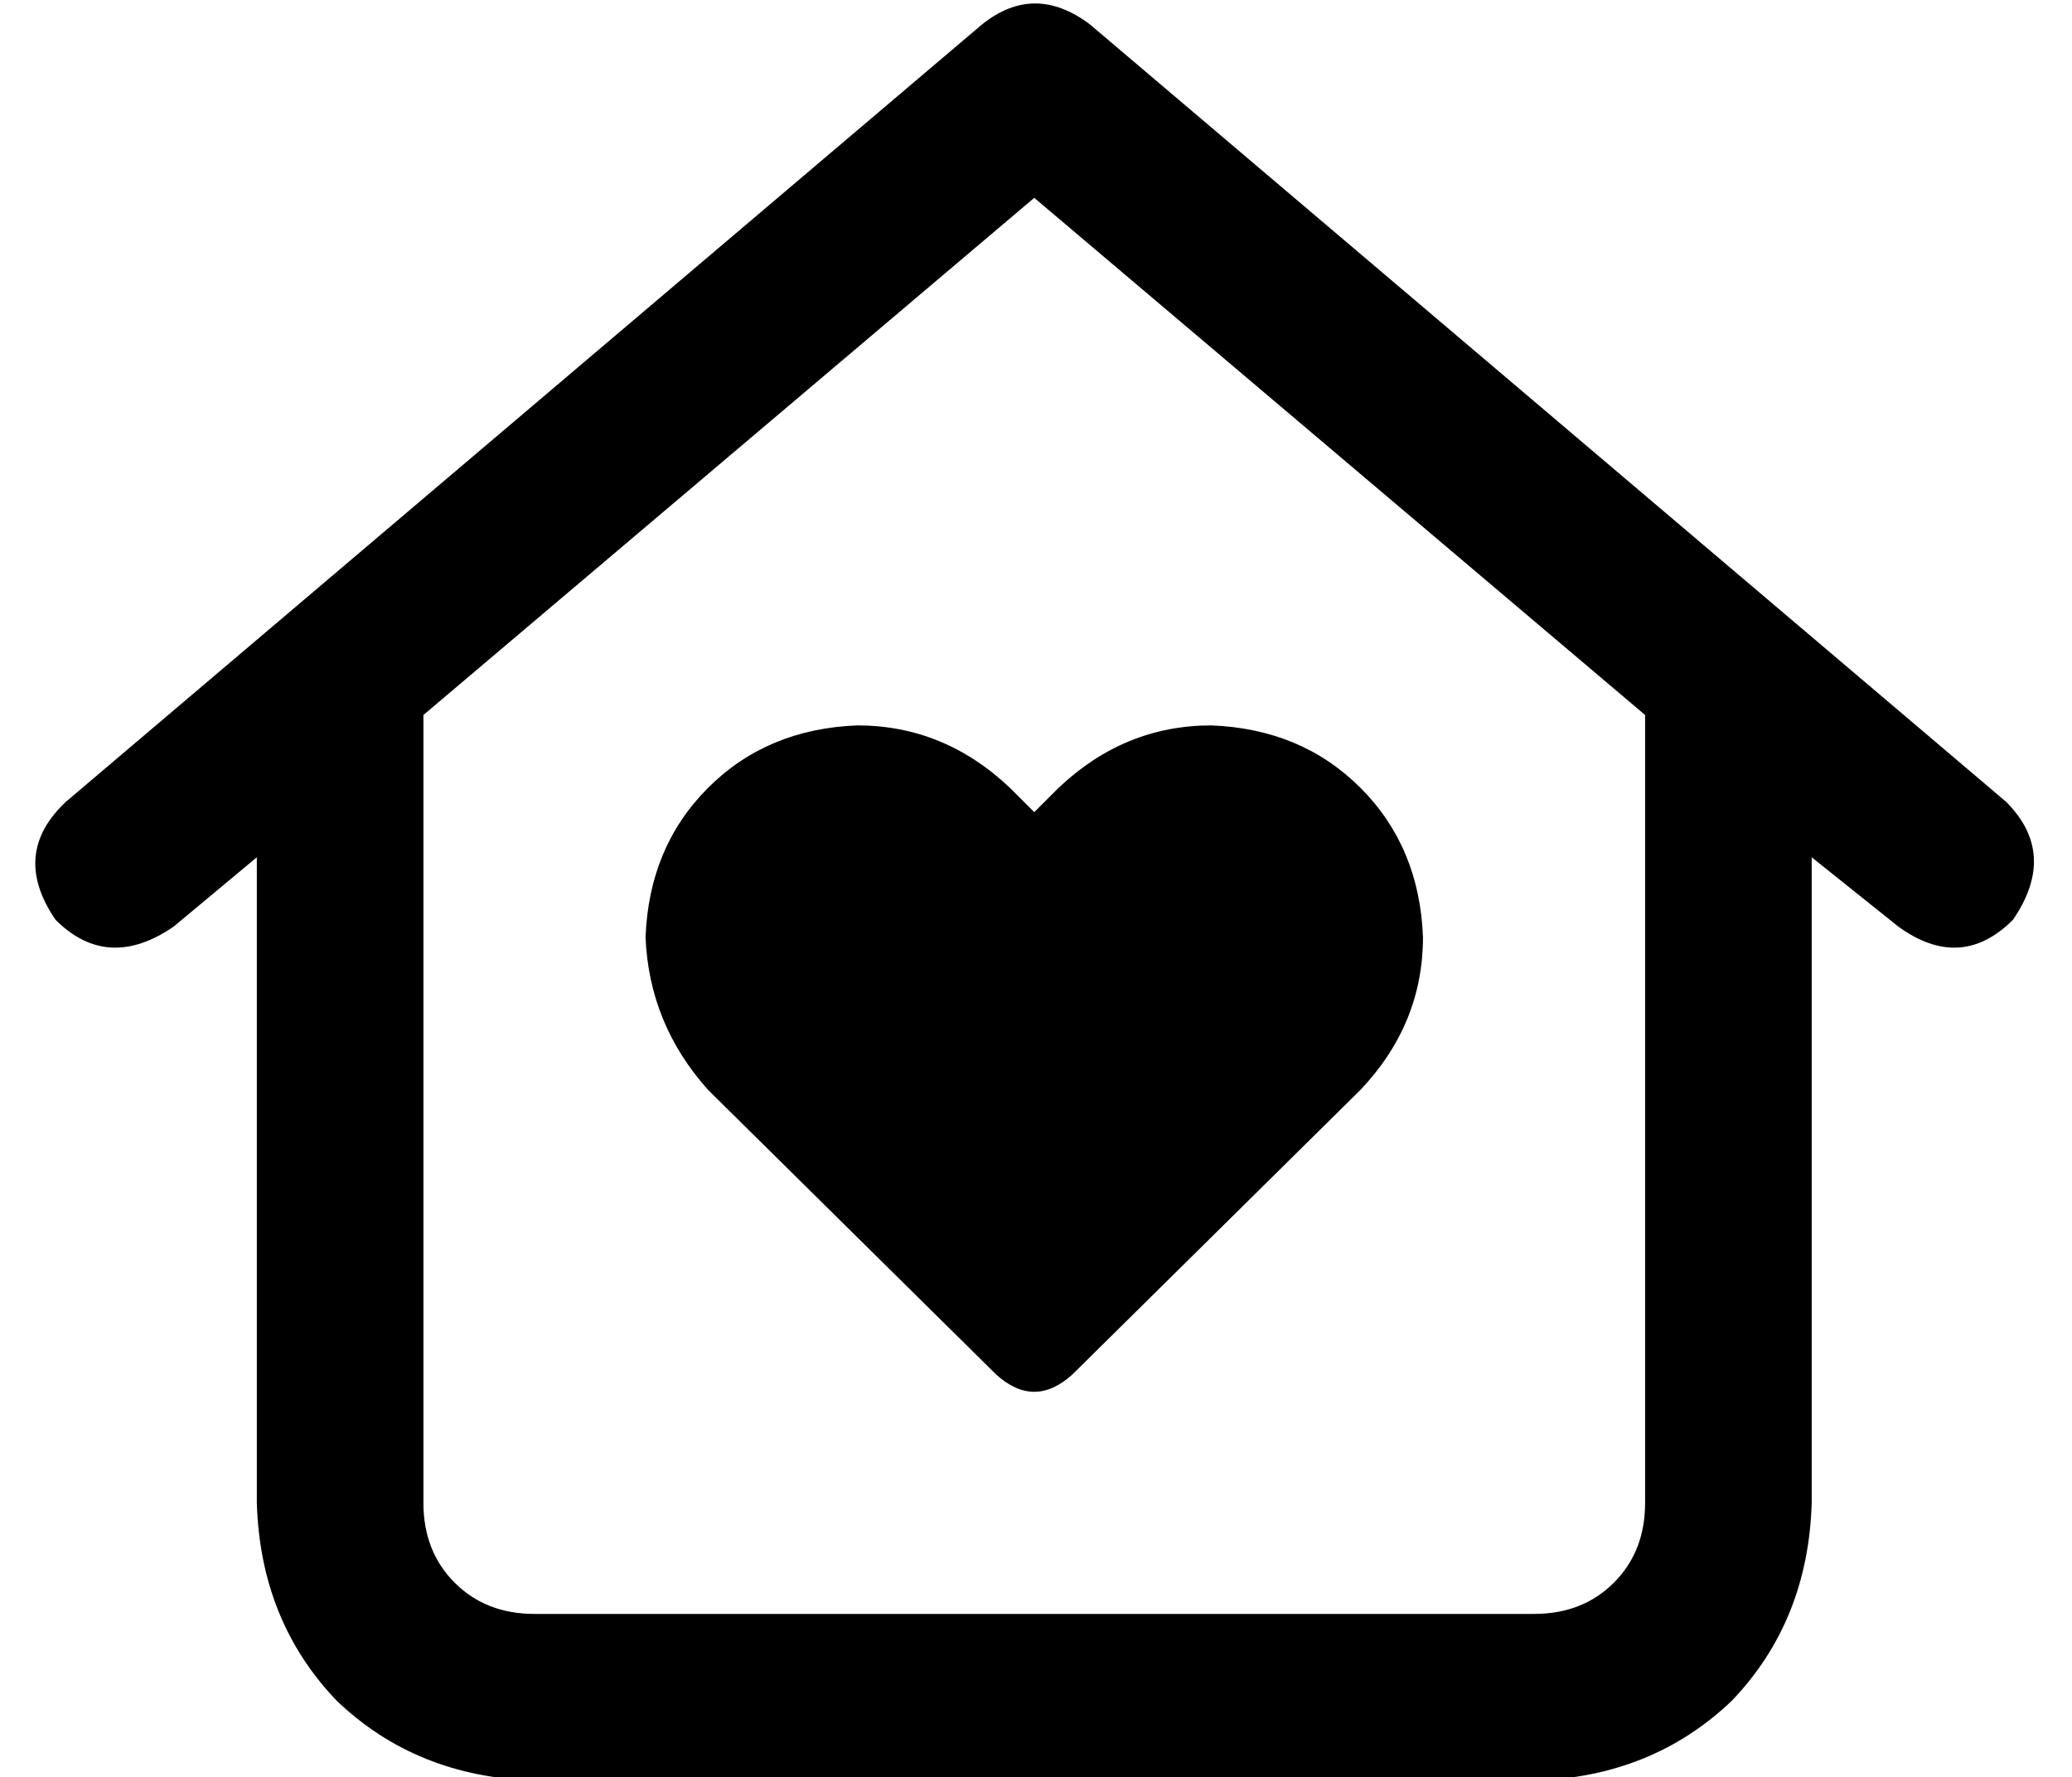 <?xml version="1.0" standalone="no"?>
<!DOCTYPE svg PUBLIC "-//W3C//DTD SVG 1.1//EN" "http://www.w3.org/Graphics/SVG/1.1/DTD/svg11.dtd" >
<svg xmlns="http://www.w3.org/2000/svg" xmlns:xlink="http://www.w3.org/1999/xlink" version="1.1" viewBox="-10 -40 597 512">
   <path fill="currentColor"
d="M273 -33q15 -12 31 0l264 224v0q15 15 2 34q-15 15 -33 2l-25 -20v0v186v0q-1 34 -23 57q-23 22 -57 23h-288v0q-34 -1 -57 -23q-22 -23 -23 -57v-186v0l-24 20v0q-19 13 -34 -2q-13 -19 3 -34l264 -224v0zM288 17l-176 149l176 -149l-176 149v227v0q0 14 9 23t23 9h288
v0q14 0 23 -9t9 -23v-227v0l-176 -149v0zM176 230q1 -26 18 -43v0v0q17 -17 43 -18q25 0 44 18l7 7v0l7 -7v0q19 -18 44 -18q26 1 43 18t18 43q0 25 -18 44l-83 82v0q-11 10 -22 0l-83 -82v0q-17 -19 -18 -44v0z" />
</svg>
